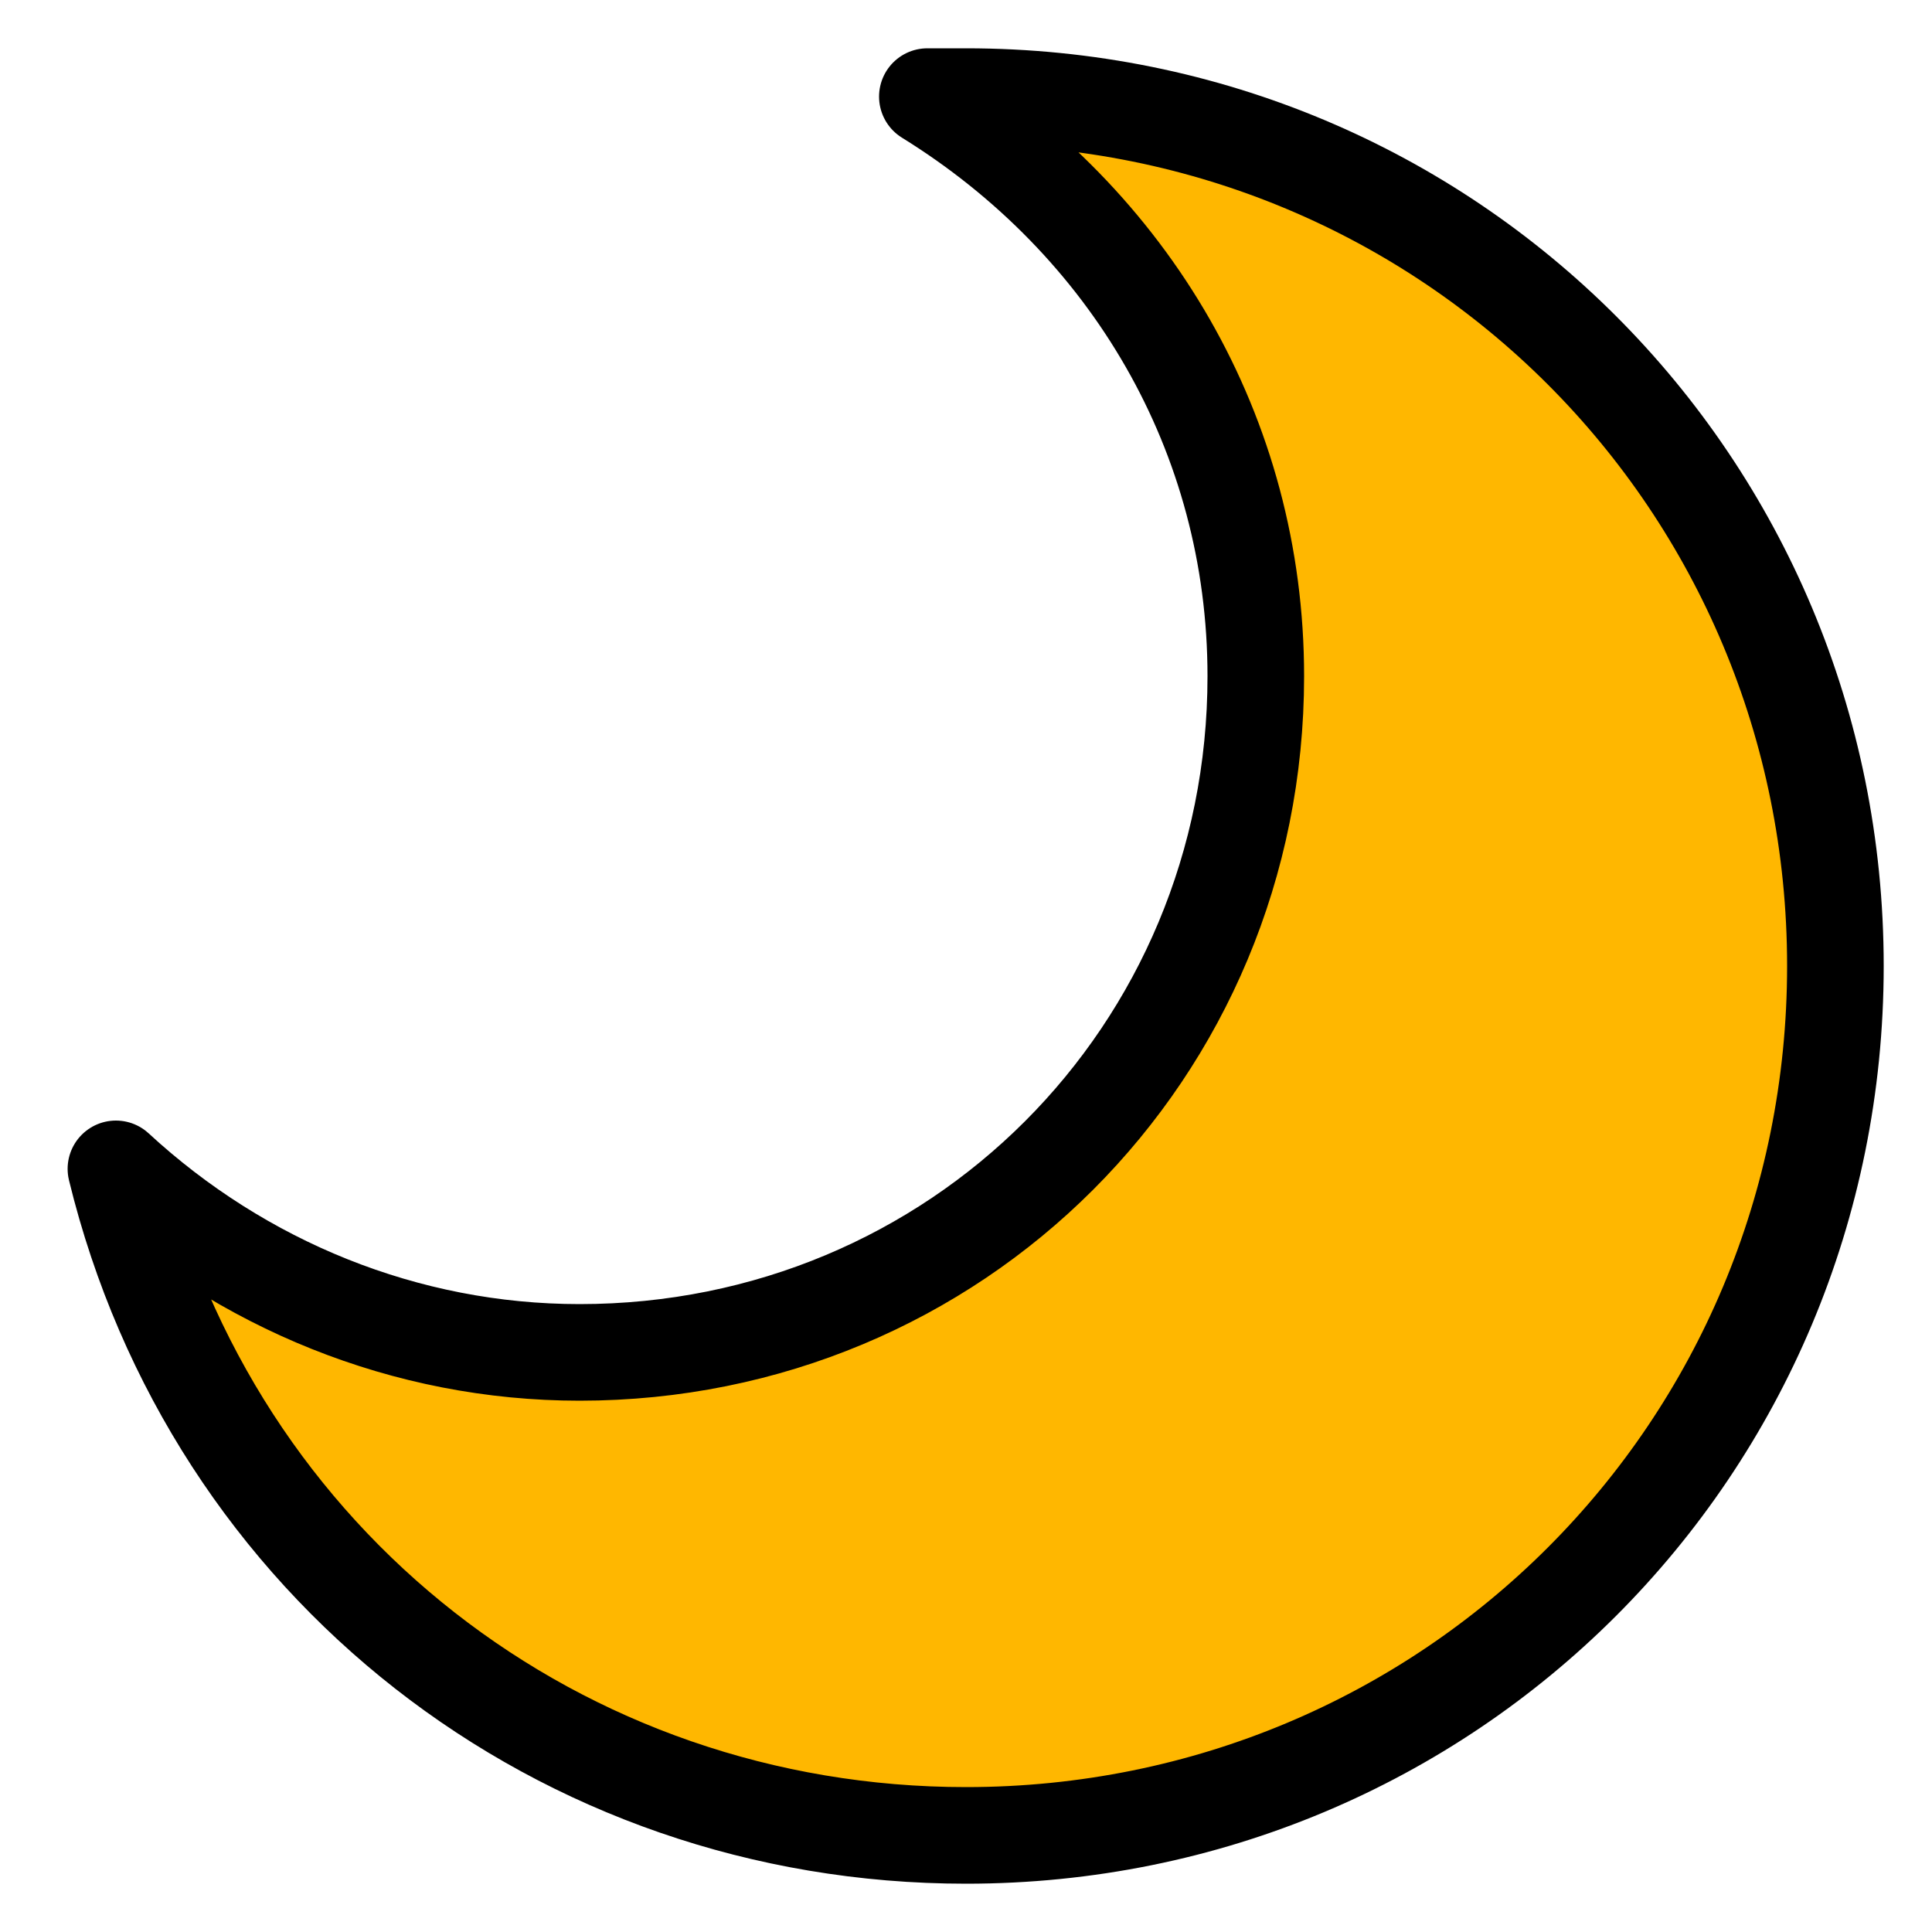 <?xml version="1.0" encoding="utf-8"?>
<!-- Generator: Adobe Illustrator 21.1.0, SVG Export Plug-In . SVG Version: 6.00 Build 0)  -->
<svg version="1.1" id="Layer_1" xmlns="http://www.w3.org/2000/svg" xmlns:xlink="http://www.w3.org/1999/xlink" x="0px" y="0px"
	 viewBox="0 0 20 20" style="enable-background:new 0 0 20 20;" xml:space="preserve">
<style type="text/css">
	.st0{fill:#FFB700;}
	.st1{fill:none;stroke:#000000;stroke-width:1;stroke-linecap:round;stroke-linejoin:round;}
</style>
<g id="moon-alt" transform="translate(-2 -2)">
	<path id="secondary" class="st0" d="M21,12c0,5-4,9-9,9c-4.2,0-7.8-2.8-8.8-6.9C4.5,15.3,6.2,16,8,16c3.9,0,7-3.1,7-7
		c0-2.5-1.3-4.7-3.4-6H12C17,3,21,7,21,12z"/>
	<path id="primary" class="st1" d="M21,12c0,5-4,9-9,9c-4.2,0-7.8-2.8-8.8-6.9C4.5,15.3,6.2,16,8,16c3.9,0,7-3.1,7-7
		c0-2.5-1.3-4.7-3.4-6H12C17,3,21,7,21,12z"/>
</g>
</svg>
